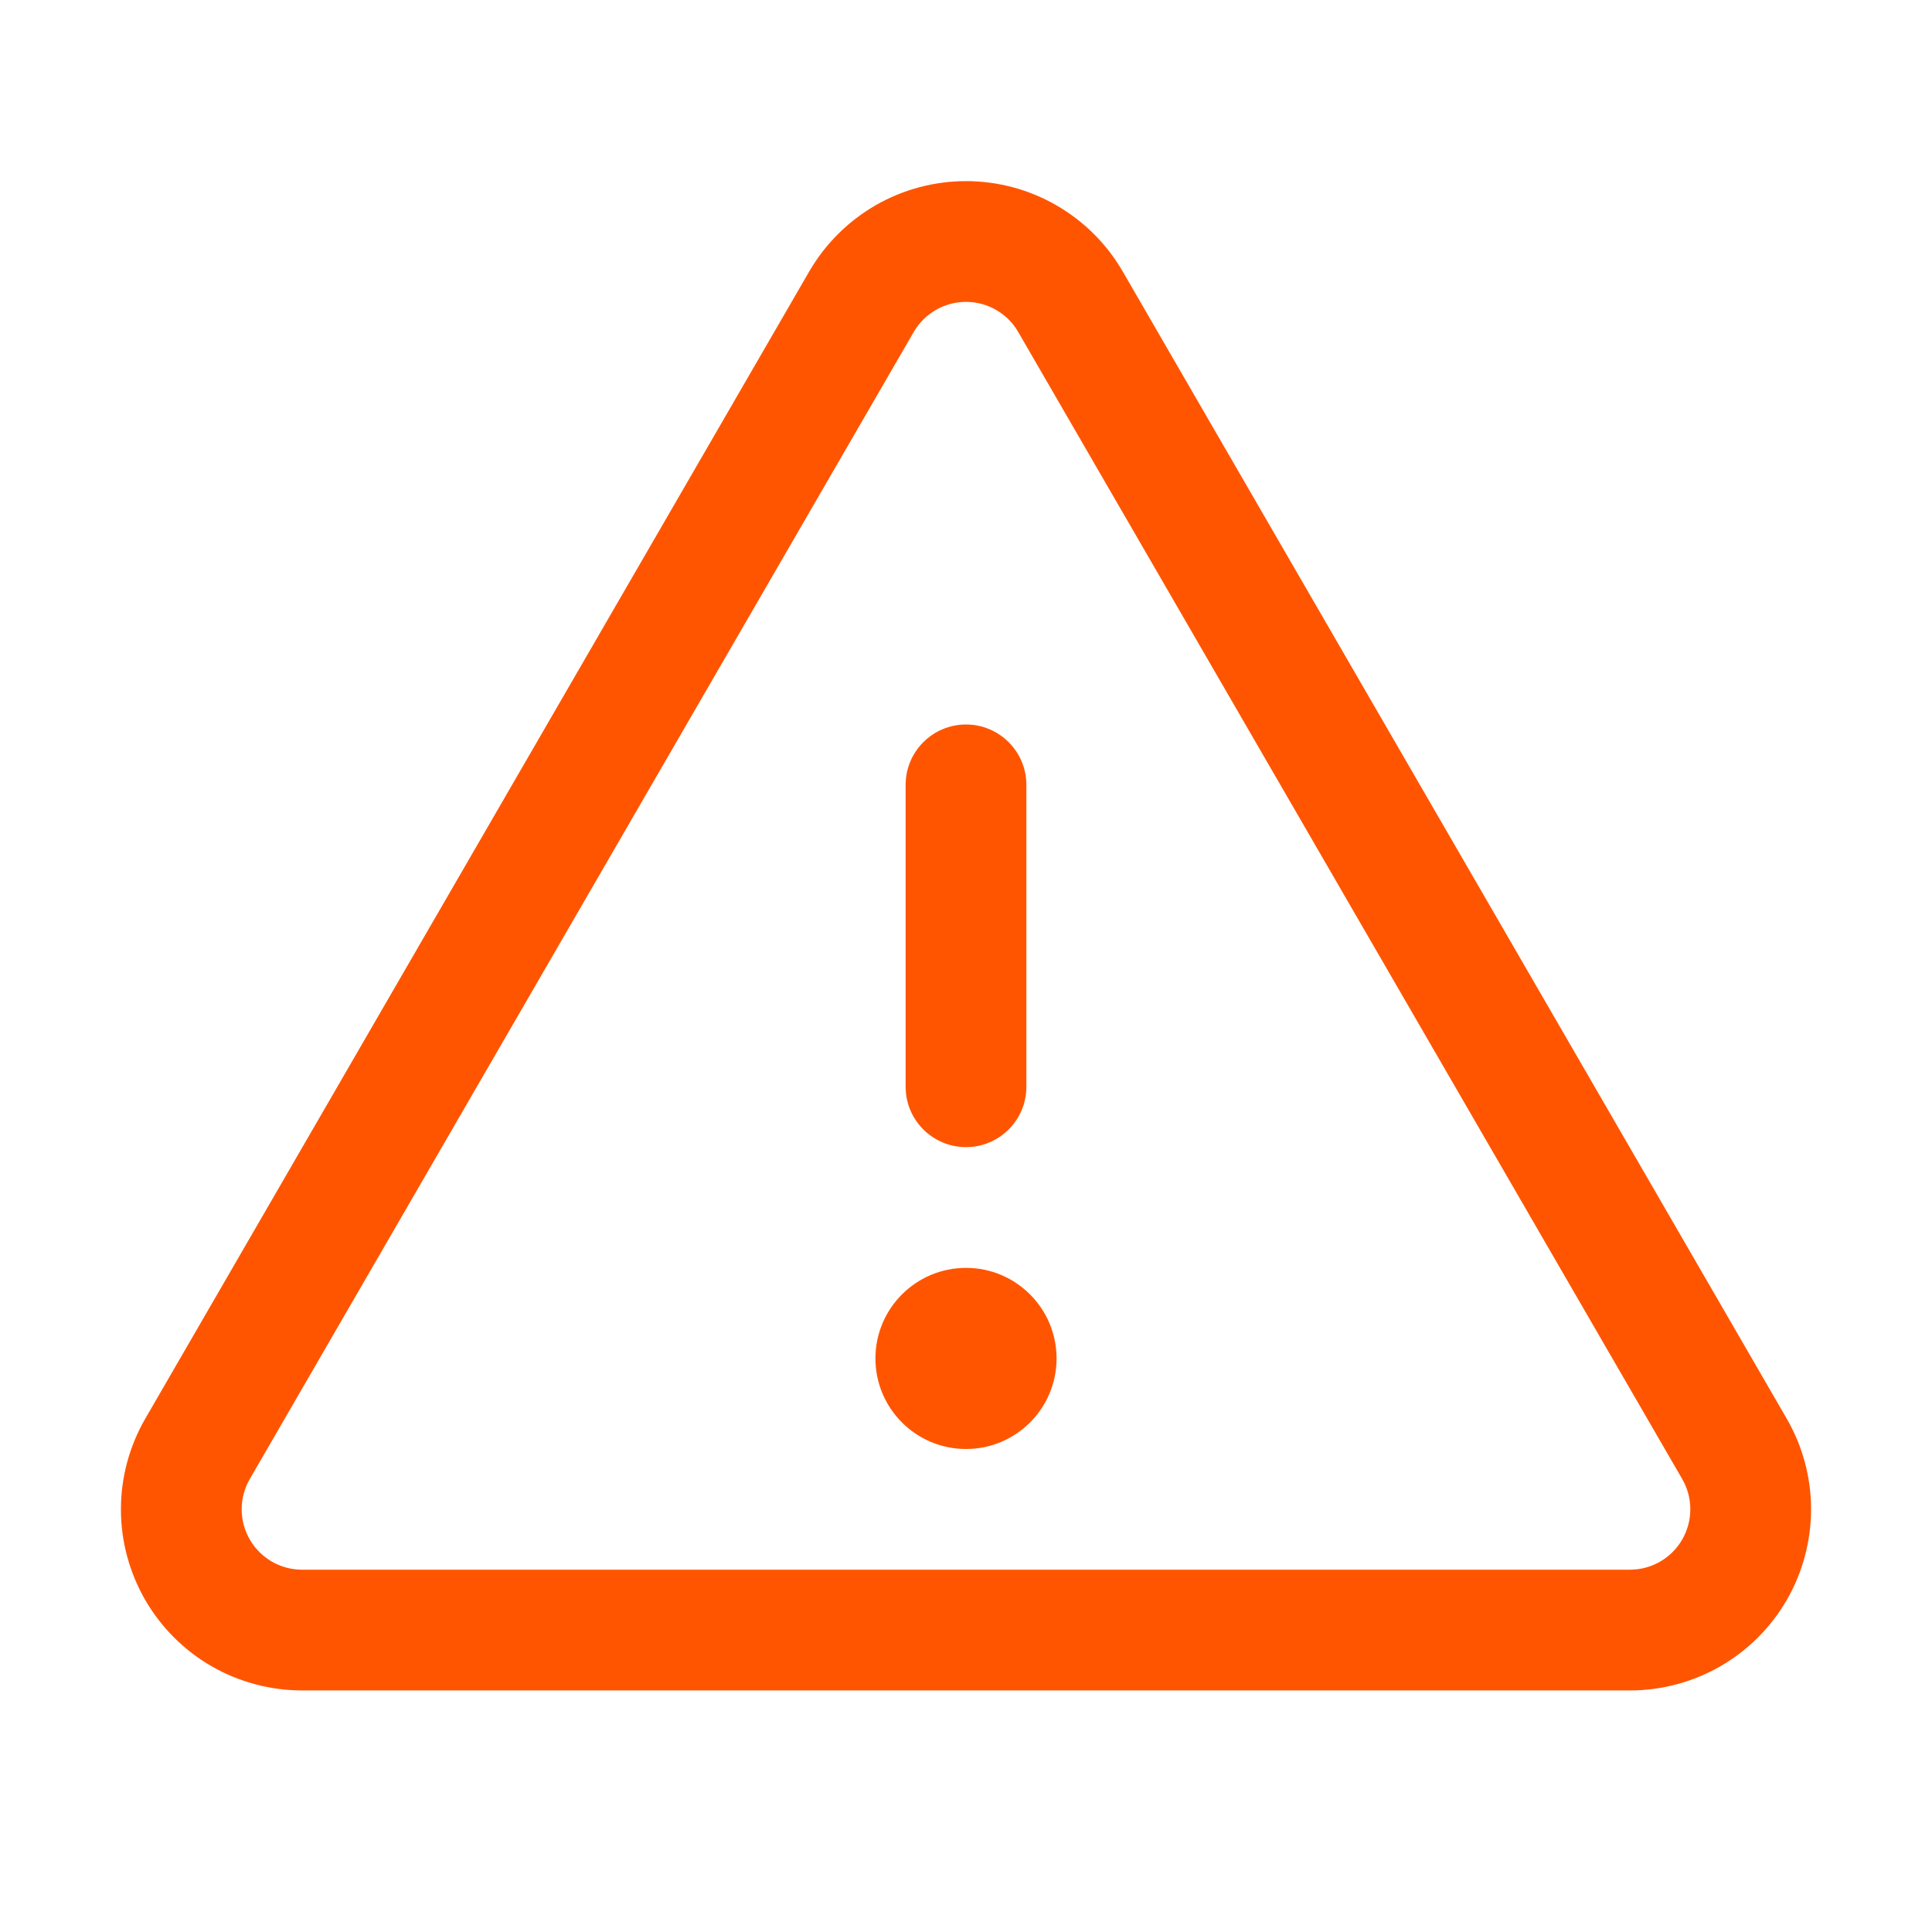 <svg width="32" height="32" viewBox="0 0 32 32" fill="none" xmlns="http://www.w3.org/2000/svg">
  <path fill-rule="evenodd" clip-rule="evenodd" d="M16 12C16.552 12 17 12.448 17 13V18C17 18.552 16.552 19 16 19C15.448 19 15 18.552 15 18V13C15 12.448 15.448 12 16 12Z" fill="#FF5500"/>
  <path fill-rule="evenodd" clip-rule="evenodd" d="M14.501 3.401C14.957 3.138 15.474 3 16 3C16.526 3 17.043 3.138 17.498 3.401C17.954 3.664 18.333 4.042 18.596 4.497L17.738 4.994L18.596 4.497L29.593 23.496C29.857 23.952 29.997 24.47 29.997 24.997C29.997 25.523 29.859 26.041 29.596 26.498C29.333 26.954 28.954 27.333 28.498 27.597C28.041 27.86 27.524 27.999 26.997 27.999H5.003C4.476 27.999 3.958 27.86 3.502 27.597C3.046 27.333 2.667 26.954 2.404 26.498C2.141 26.041 2.002 25.523 2.003 24.997C2.003 24.47 2.143 23.952 2.407 23.496L13.403 4.497L14.284 5.007L13.403 4.497C13.667 4.042 14.046 3.664 14.501 3.401ZM16 5C15.825 5 15.652 5.046 15.5 5.134C15.348 5.221 15.222 5.347 15.134 5.499L4.137 24.498L3.272 23.997L4.137 24.498C4.049 24.65 4.003 24.823 4.003 24.998C4.003 25.174 4.049 25.346 4.137 25.499C4.224 25.651 4.351 25.777 4.503 25.865C4.655 25.953 4.827 25.999 5.003 25.999H26.997C27.173 25.999 27.345 25.953 27.497 25.865C27.649 25.777 27.776 25.651 27.863 25.499C27.951 25.346 27.997 25.174 27.997 24.998C27.997 24.823 27.951 24.65 27.863 24.498L28.728 23.997L27.863 24.498L16.865 5.499C16.778 5.347 16.651 5.221 16.5 5.134C16.348 5.046 16.175 5 16 5Z" fill="#FF5500"/>
  <path d="M16 24C16.828 24 17.5 23.328 17.5 22.5C17.5 21.672 16.828 21 16 21C15.172 21 14.5 21.672 14.5 22.5C14.5 23.328 15.172 24 16 24Z" fill="#FF5500"/>
</svg>
